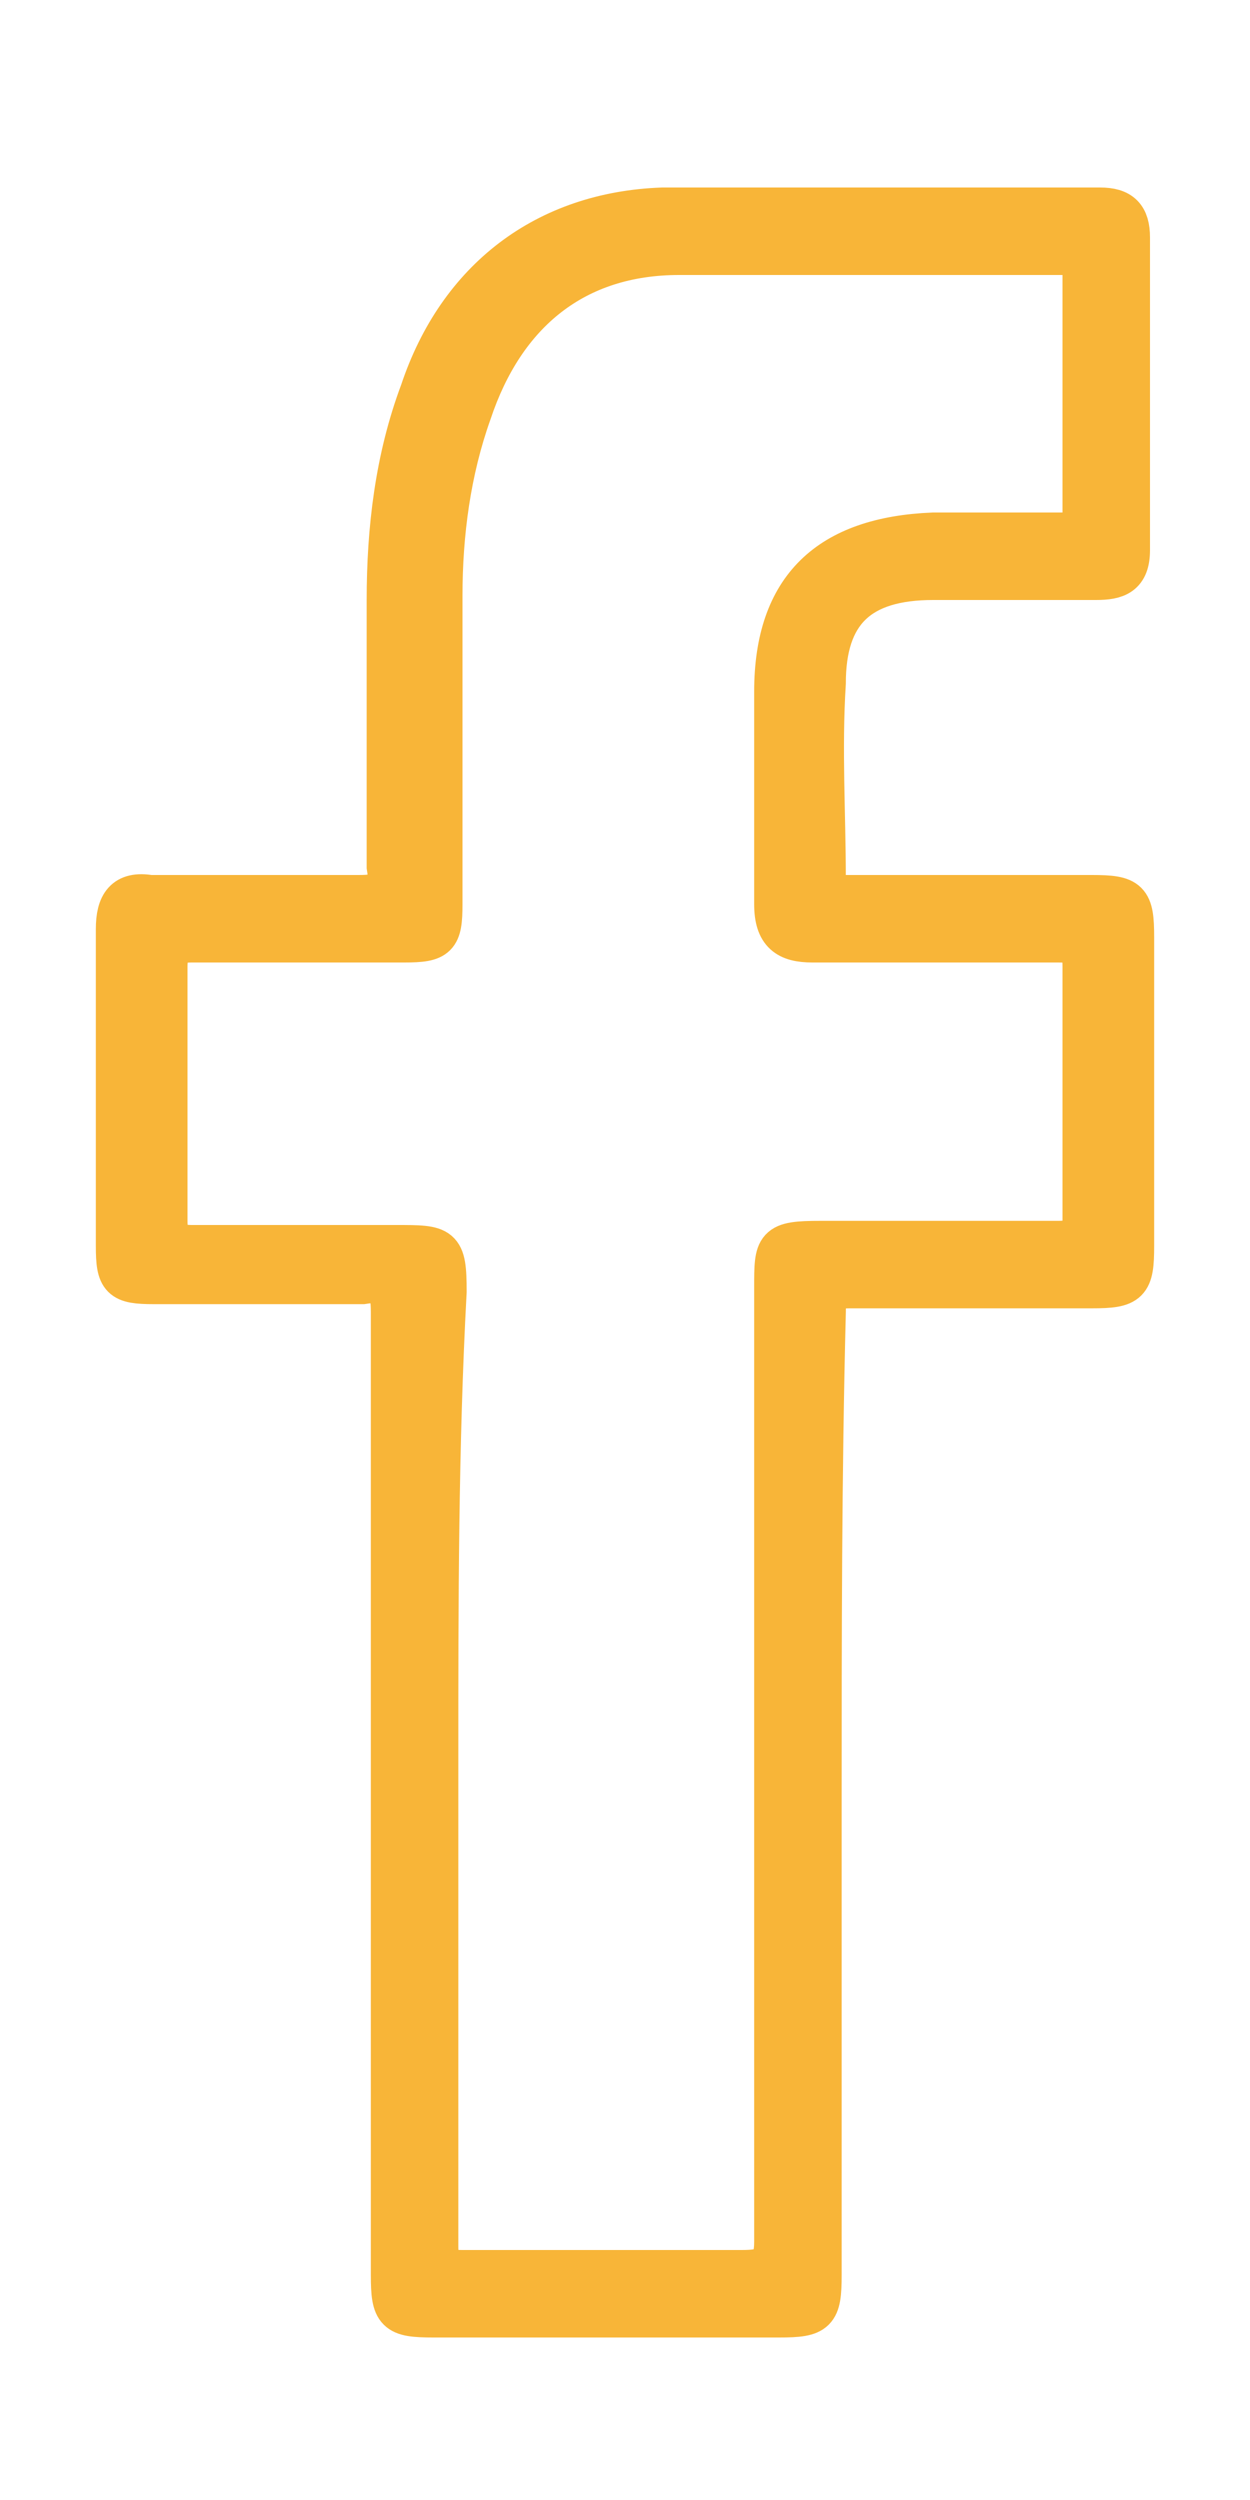 <?xml version="1.0" encoding="utf-8"?>
<!-- Generator: Adobe Illustrator 22.0.1, SVG Export Plug-In . SVG Version: 6.00 Build 0)  -->
<svg version="1.1" id="Layer_1" xmlns="http://www.w3.org/2000/svg" xmlns:xlink="http://www.w3.org/1999/xlink" x="0px" y="0px"
	 viewBox="0 0 30 60" style="enable-background:new 0 0 30 60;" xml:space="preserve">
<style type="text/css">
	.st0{fill:#F8B538;stroke:#F8B538;stroke-miterlimit:10;}
</style>
<g>
	<g>
		<path class="st0" d="M19.7,43.2c0,3.8,0,7.6,0,11.4c0,0.9-0.1,1-1,1c-2.8,0-5.5,0-8.3,0c-0.9,0-1-0.1-1-1c0-7.7,0-15.4,0-23.1
			c0-0.6-0.1-0.8-0.7-0.7c-1.6,0-3.3,0-5,0c-0.8,0-0.9-0.1-0.9-0.9c0-2.5,0-5.1,0-7.6c0-0.6,0.2-0.9,0.8-0.8c1.7,0,3.4,0,5,0
			c0.6,0,0.8-0.1,0.7-0.7c0-2.1,0-4.3,0-6.4c0-1.7,0.2-3.4,0.8-5c0.9-2.7,3-4.3,5.8-4.4C19.5,5,23,5,26.4,5c0.5,0,0.7,0.2,0.7,0.7
			c0,2.5,0,5,0,7.5c0,0.6-0.3,0.7-0.8,0.7c-1.3,0-2.6,0-3.9,0c-1.8,0-2.6,0.8-2.6,2.5c-0.1,1.6,0,3.1,0,4.7c0,0.4,0.2,0.4,0.5,0.4
			c2,0,3.9,0,5.9,0c0.9,0,1,0.1,1,1c0,2.5,0,4.9,0,7.4c0,0.9-0.1,1-1,1c-1.9,0-3.9,0-5.8,0c-0.5,0-0.6,0.1-0.6,0.6
			C19.7,35.4,19.7,39.3,19.7,43.2z M10.5,42.2c0,3.9,0,7.8,0,11.7c0,0.5,0.1,0.6,0.6,0.6c2.2,0,4.5,0,6.7,0c0.6,0,0.8-0.1,0.8-0.7
			c0-7.7,0-15.3,0-22.9c0-1,0-1.1,1.1-1.1c1.9,0,3.8,0,5.7,0c0.4,0,0.6-0.1,0.6-0.5c0-2,0-4,0-6.1c0-0.5-0.1-0.6-0.6-0.6
			c-2,0-3.9,0-5.9,0c-0.6,0-0.9-0.2-0.9-0.9c0-1.7,0-3.4,0-5.1c0-2.5,1.3-3.7,3.8-3.8c1,0,2.1,0,3.1,0c0.4,0,0.5-0.1,0.5-0.5
			c0-1.9,0-3.8,0-5.7c0-0.3,0-0.5-0.4-0.5c-3.1,0-6.2,0-9.3,0c-2.5,0-4.2,1.4-5,3.8c-0.5,1.4-0.7,2.9-0.7,4.4c0,2.5,0,4.9,0,7.4
			c0,0.8-0.1,0.9-0.9,0.9c-1.7,0-3.4,0-5.1,0c-0.4,0-0.6,0.1-0.6,0.6c0,2,0,4,0,6.1c0,0.4,0.1,0.6,0.6,0.6c1.6,0,3.3,0,4.9,0
			c1.1,0,1.2,0,1.2,1.1C10.5,34.7,10.5,38.5,10.5,42.2z"/>
	</g>
</g>
</svg>
